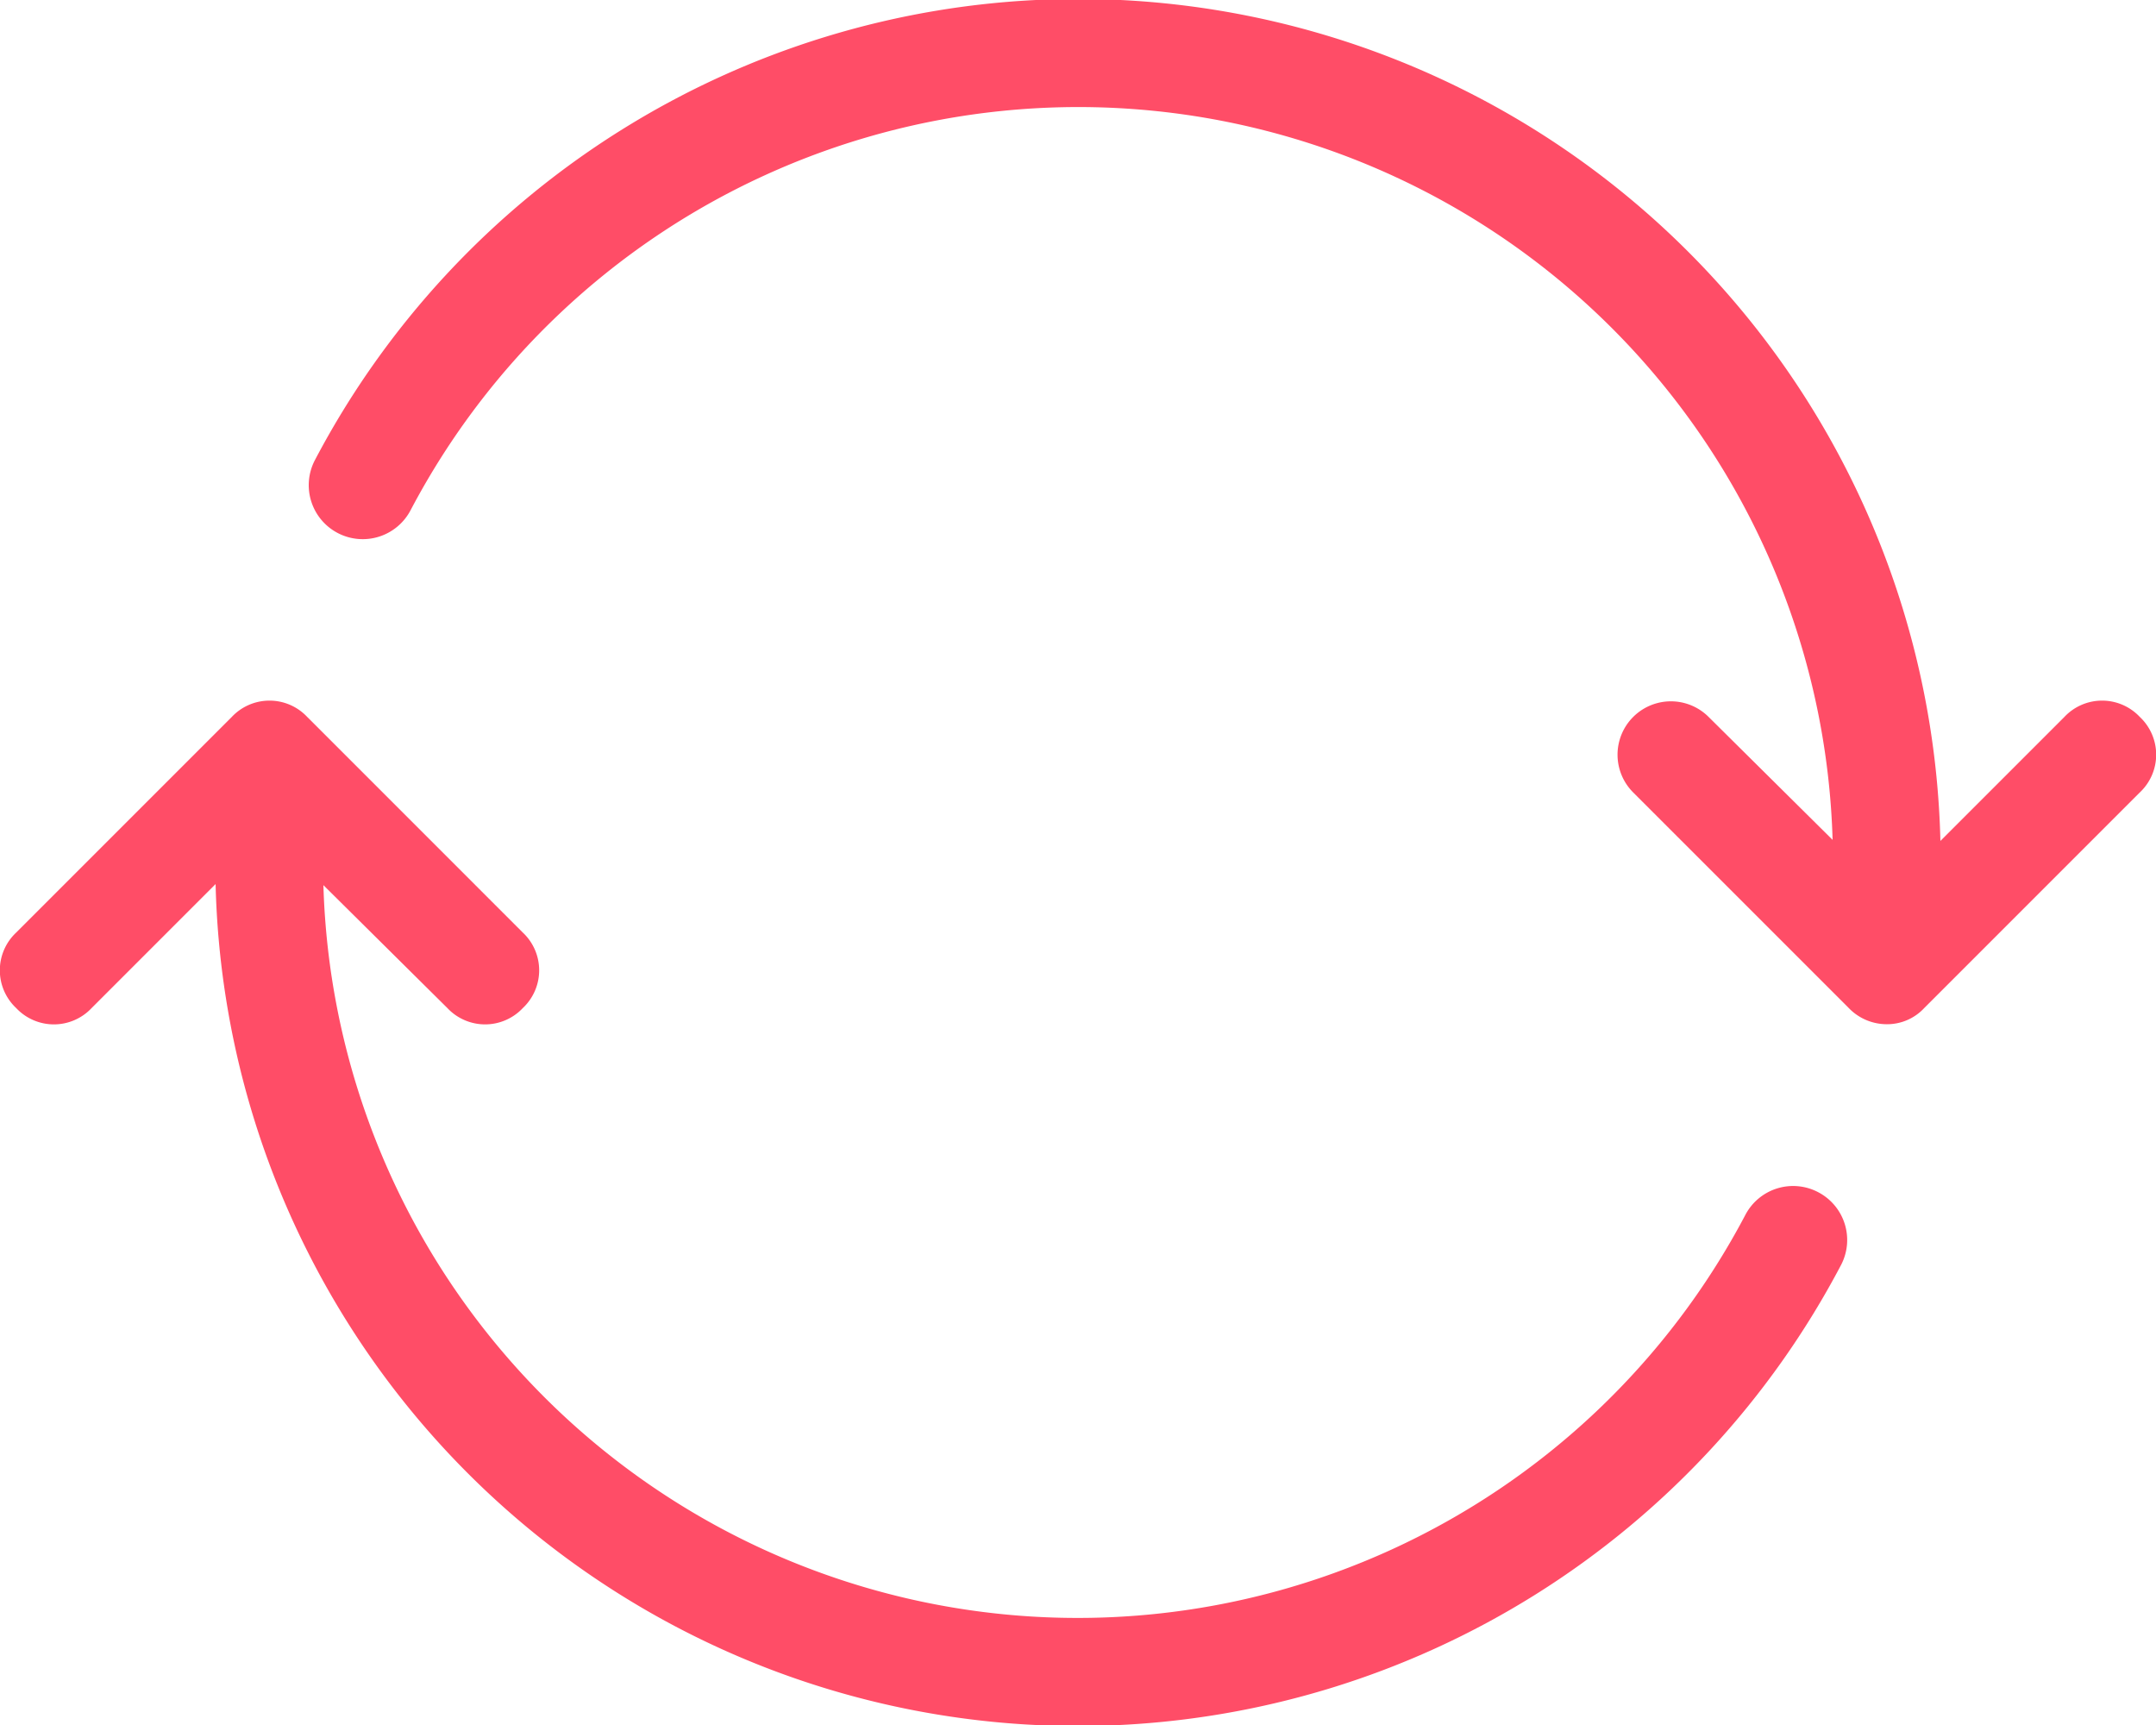 <svg xmlns="http://www.w3.org/2000/svg" viewBox="0 0 20 16">
  <title>arrow-sync-red</title>
  <g>
    <path d="M19.85,6.65a.48.48,0,0,0-.7,0L18,7.8A8,8,0,0,0,2.92,4.27a.5.5,0,0,0,.89.46A7,7,0,0,1,17,7.79L15.85,6.65a.49.49,0,0,0-.7.7l2,2a.49.49,0,0,0,.35.15.47.47,0,0,0,.35-.15l2-2a.48.48,0,0,0,0-.7Z" transform="translate(0)" fill="#ff4d67" fill-rule="evenodd"/>
    <path d="M16.87,11.06a.5.5,0,0,0-.68.21A7,7,0,0,1,3,8.21L4.15,9.35a.48.48,0,0,0,.7,0,.48.48,0,0,0,0-.7l-2-2a.48.48,0,0,0-.7,0l-2,2a.48.48,0,0,0,0,.7.48.48,0,0,0,.7,0L2,8.2a8,8,0,0,0,15.08,3.53.5.5,0,0,0-.21-.67Z" transform="translate(0)" fill="#ff4d67" fill-rule="evenodd"/>
  </g>
</svg>
